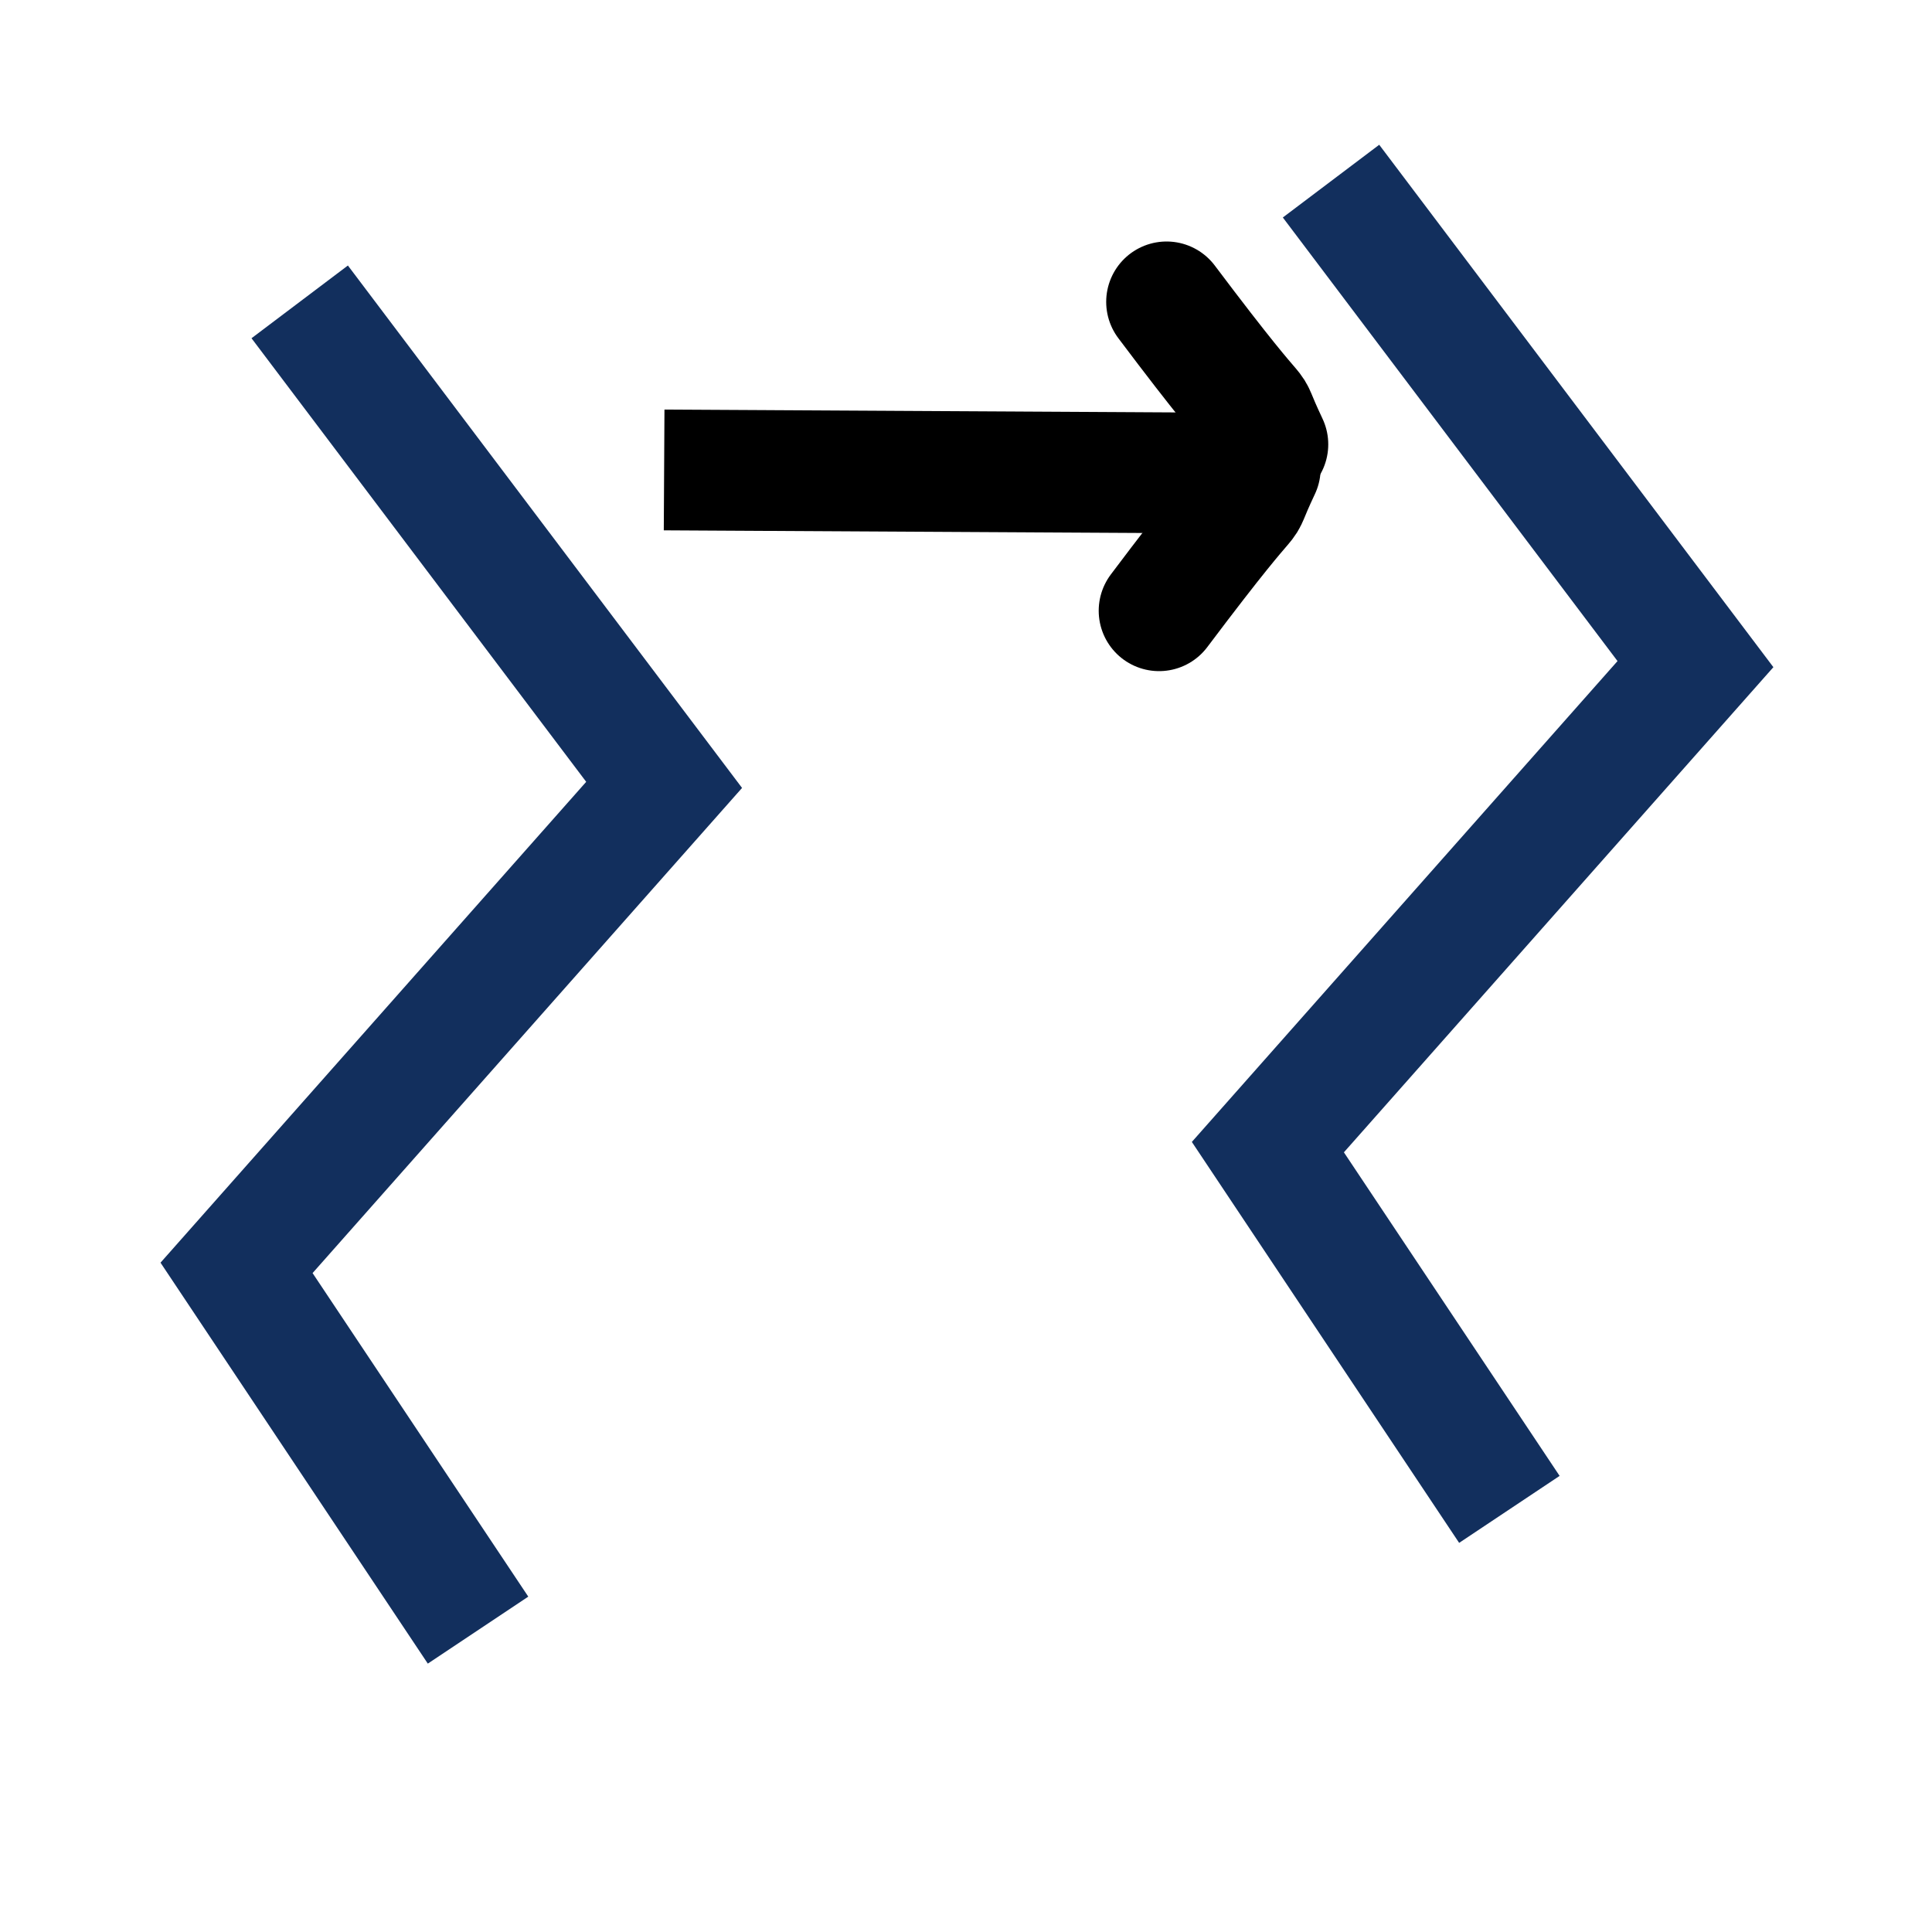 <?xml version="1.0" encoding="UTF-8" standalone="no"?>
<!-- Created with Inkscape (http://www.inkscape.org/) -->
<svg
   xmlns:dc="http://purl.org/dc/elements/1.1/"
   xmlns:cc="http://web.resource.org/cc/"
   xmlns:rdf="http://www.w3.org/1999/02/22-rdf-syntax-ns#"
   xmlns:svg="http://www.w3.org/2000/svg"
   xmlns="http://www.w3.org/2000/svg"
   xmlns:sodipodi="http://sodipodi.sourceforge.net/DTD/sodipodi-0.dtd"
   xmlns:inkscape="http://www.inkscape.org/namespaces/inkscape"
   width="16px"
   height="16px"
   id="svg2160"
   sodipodi:version="0.32"
   inkscape:version="0.45"
   sodipodi:docbase="/home/paule/Projects/coot/pixmaps"
   sodipodi:docname="rtz.png.svg"
   inkscape:output_extension="org.inkscape.output.svg.inkscape">
  <defs
     id="defs2162" />
  <sodipodi:namedview
     id="base"
     pagecolor="#ffffff"
     bordercolor="#666666"
     borderopacity="1.0"
     inkscape:pageopacity="0.0"
     inkscape:pageshadow="2"
     inkscape:zoom="22.197802"
     inkscape:cx="8"
     inkscape:cy="8"
     inkscape:current-layer="layer1"
     showgrid="true"
     inkscape:grid-bbox="true"
     inkscape:document-units="px"
     inkscape:window-width="822"
     inkscape:window-height="584"
     inkscape:window-x="333"
     inkscape:window-y="123" />
  <g
     id="layer1"
     inkscape:label="Layer 1"
     inkscape:groupmode="layer">
    <path
       style="fill:none;fill-rule:evenodd;stroke:#122f5d;stroke-width:1px;stroke-linecap:butt;stroke-linejoin:miter;stroke-opacity:1"
       d="M 3.959,13.5 L 1.959,10.5 L 5.5,6.5 L 2.482,2.5"
       id="path2168" />
    <path
       style="fill:none;fill-rule:evenodd;stroke:#122f5d;stroke-width:1px;stroke-linecap:butt;stroke-linejoin:miter;stroke-opacity:1"
       d="M 12.5,12.5 L 10.5,9.5 L 14.041,5.5 L 11.023,1.5"
       id="path3143" />
    <path
       style="fill:none;fill-opacity:0.75;fill-rule:evenodd;stroke:#000000;stroke-width:1px;stroke-linecap:butt;stroke-linejoin:miter;stroke-opacity:1"
       d="M 5.5,3.892 L 10.509,3.92 L 10.509,3.92"
       id="path2292" />
    <path
       style="fill:none;fill-opacity:0.75;fill-rule:evenodd;stroke:#000000;stroke-width:1px;stroke-linecap:round;stroke-linejoin:miter;stroke-opacity:1"
       d="M 10.437,3.879 C 10.188,4.407 10.566,3.772 9.599,5.058"
       id="path2296"
       sodipodi:nodetypes="cc" />
    <path
       style="fill:none;fill-opacity:0.75;fill-rule:evenodd;stroke:#000000;stroke-width:1px;stroke-linecap:round;stroke-linejoin:miter;stroke-opacity:1"
       d="M 10.5,3.68 C 10.25,3.151 10.629,3.787 9.661,2.5"
       id="path3254"
       sodipodi:nodetypes="cc" />
  </g>
</svg>
